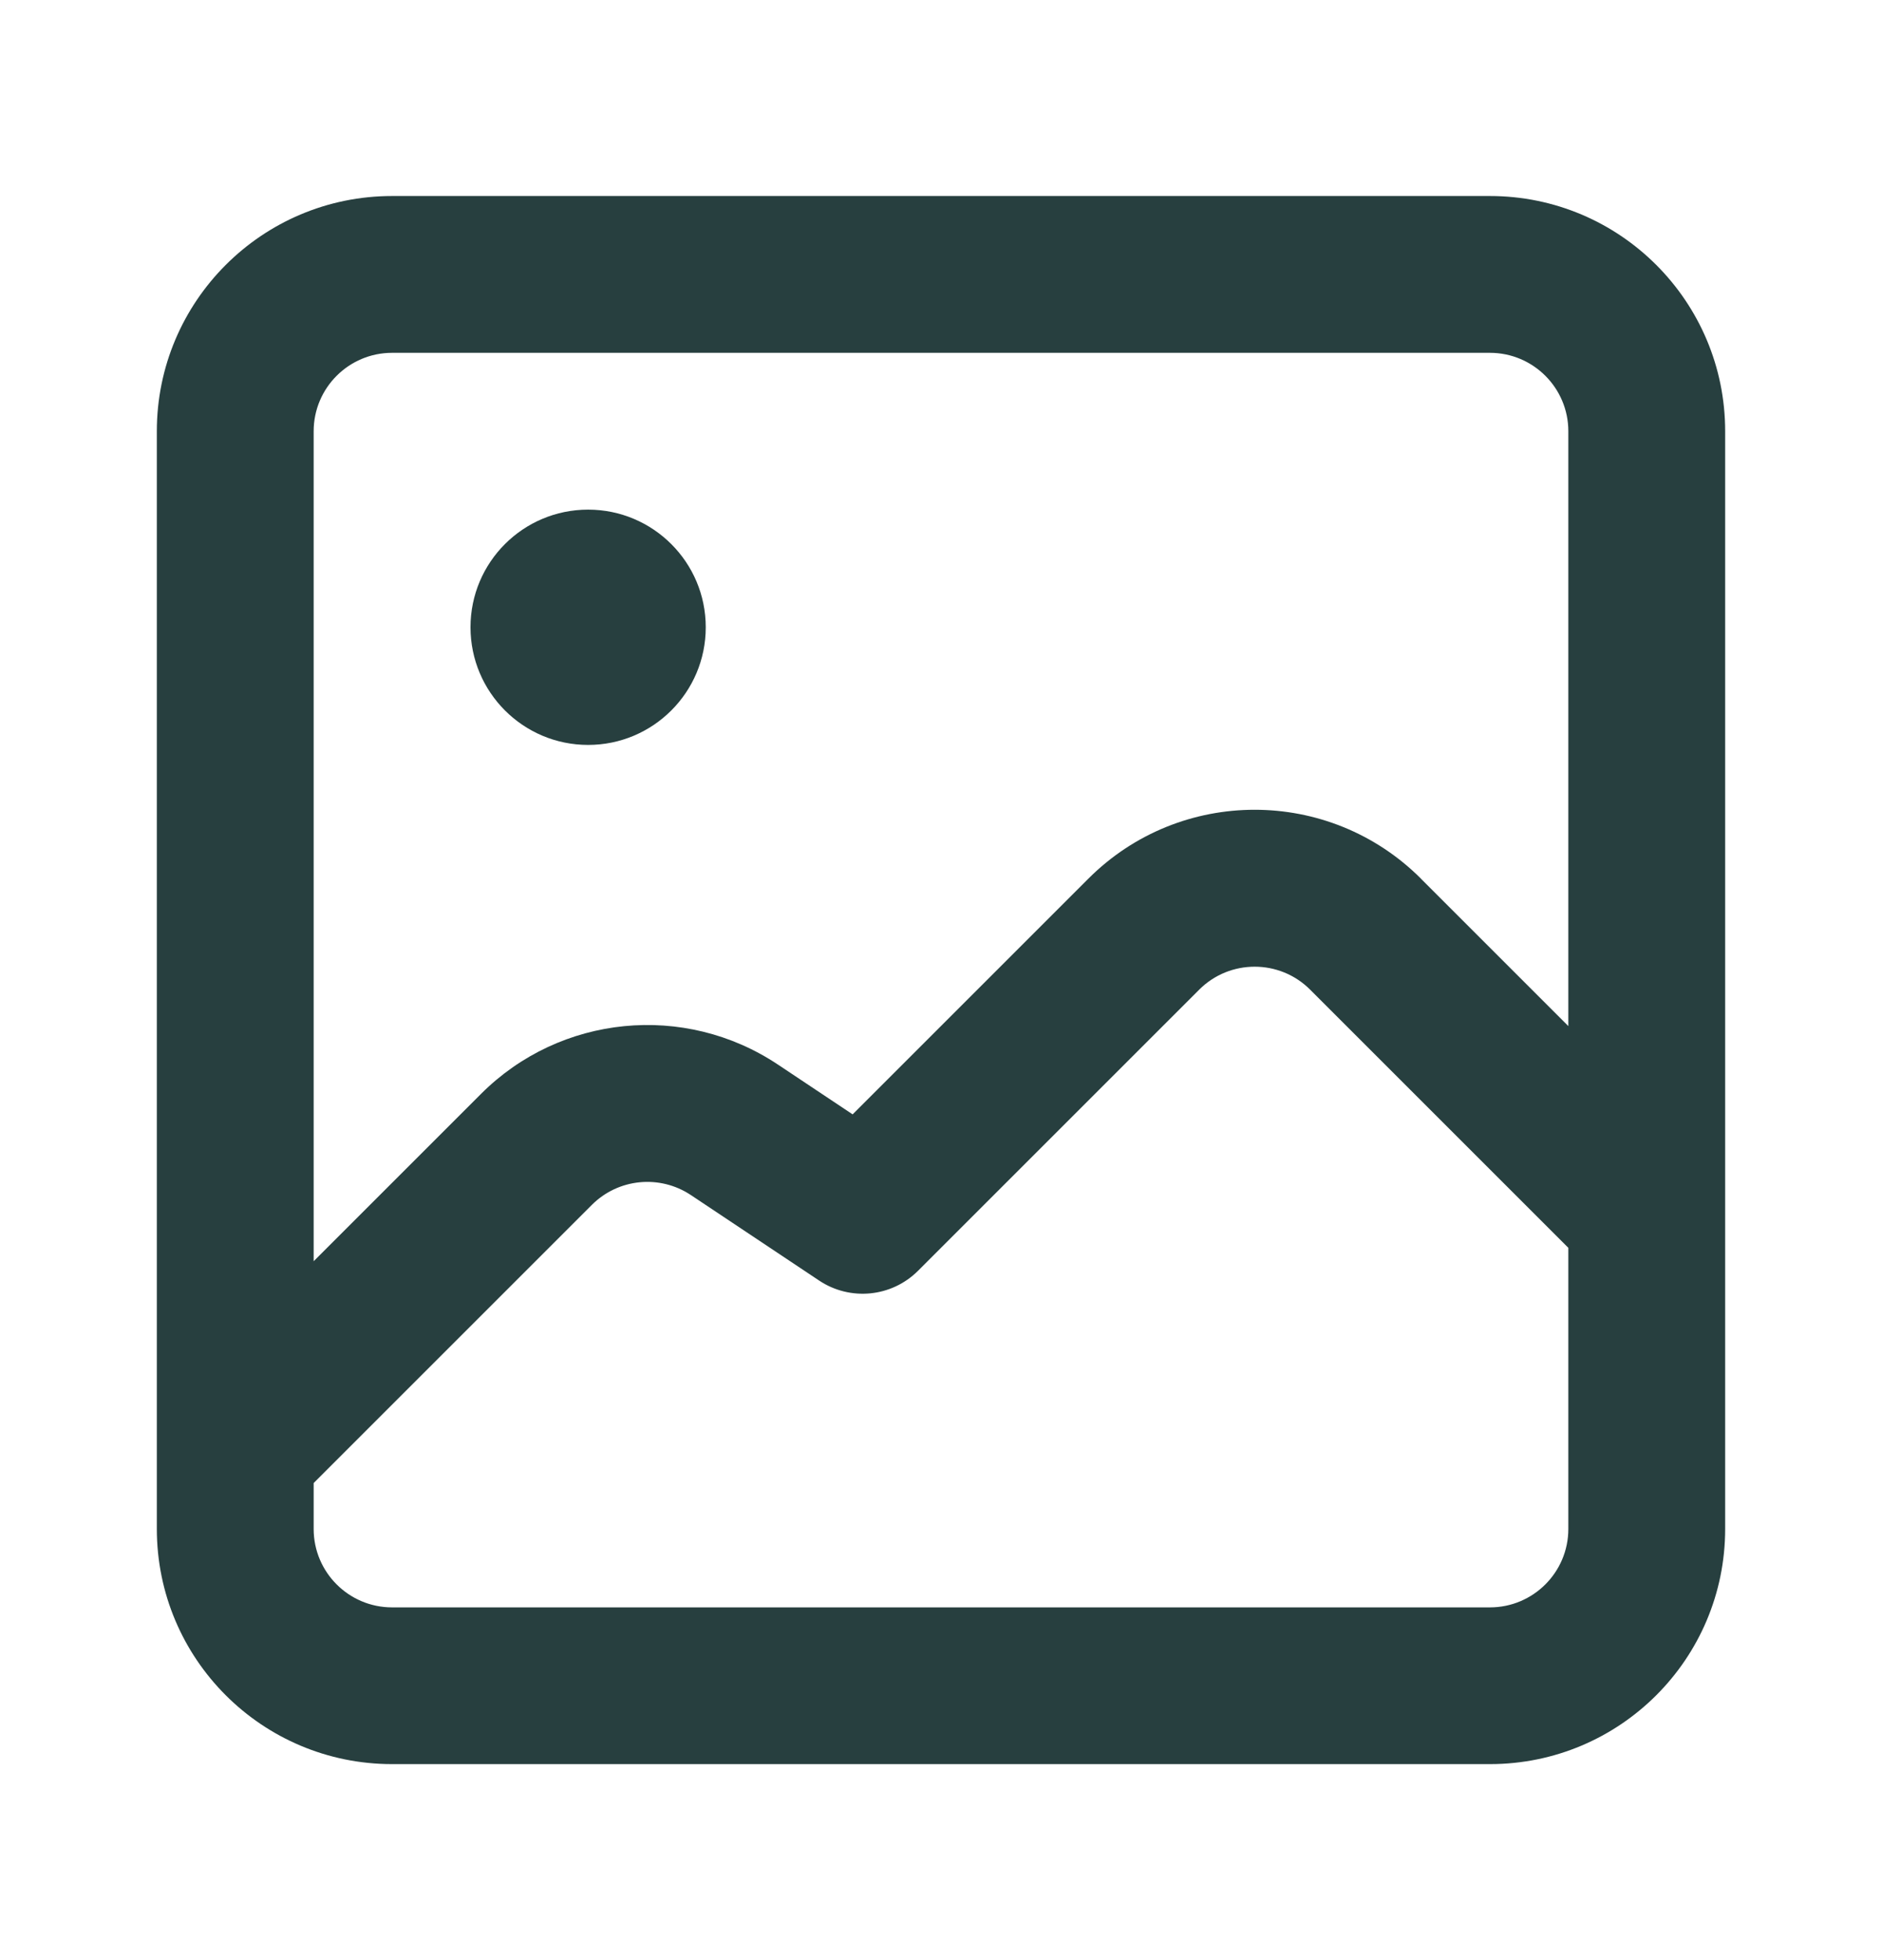 <svg xmlns="http://www.w3.org/2000/svg" width="24" height="25" fill="none" viewBox="0 0 24 25">
    <path fill="#273F3F" fill-rule="evenodd" d="M19 2.5H5c-1.657 0-3 1.344-3 3v14c0 1.658 1.343 3 3 3h14c1.657 0 3-1.342 3-3v-14c0-1.656-1.343-3-3-3zm-15 17v-.585l3.548-3.548c.337-.337.865-.389 1.262-.125l1.635 1.09c.397.265.925.213 1.262-.124l3.586-3.586c.39-.39 1.024-.39 1.414 0L20 15.915v3.586c0 .552-.448 1-1 1H5c-.552 0-1-.448-1-1zm14.121-8.292L20 13.087V5.5c0-.552-.448-1-1-1H5c-.552 0-1 .448-1 1v10.586l2.134-2.134c1.01-1.011 2.595-1.168 3.785-.375l.954.636 3.006-3.006c1.171-1.172 3.07-1.172 4.242 0zM9 8.001c0 .828-.672 1.5-1.5 1.5S6 8.829 6 8c0-.829.672-1.5 1.5-1.5S9 7.172 9 8z" clip-rule="evenodd"/>
</svg>
